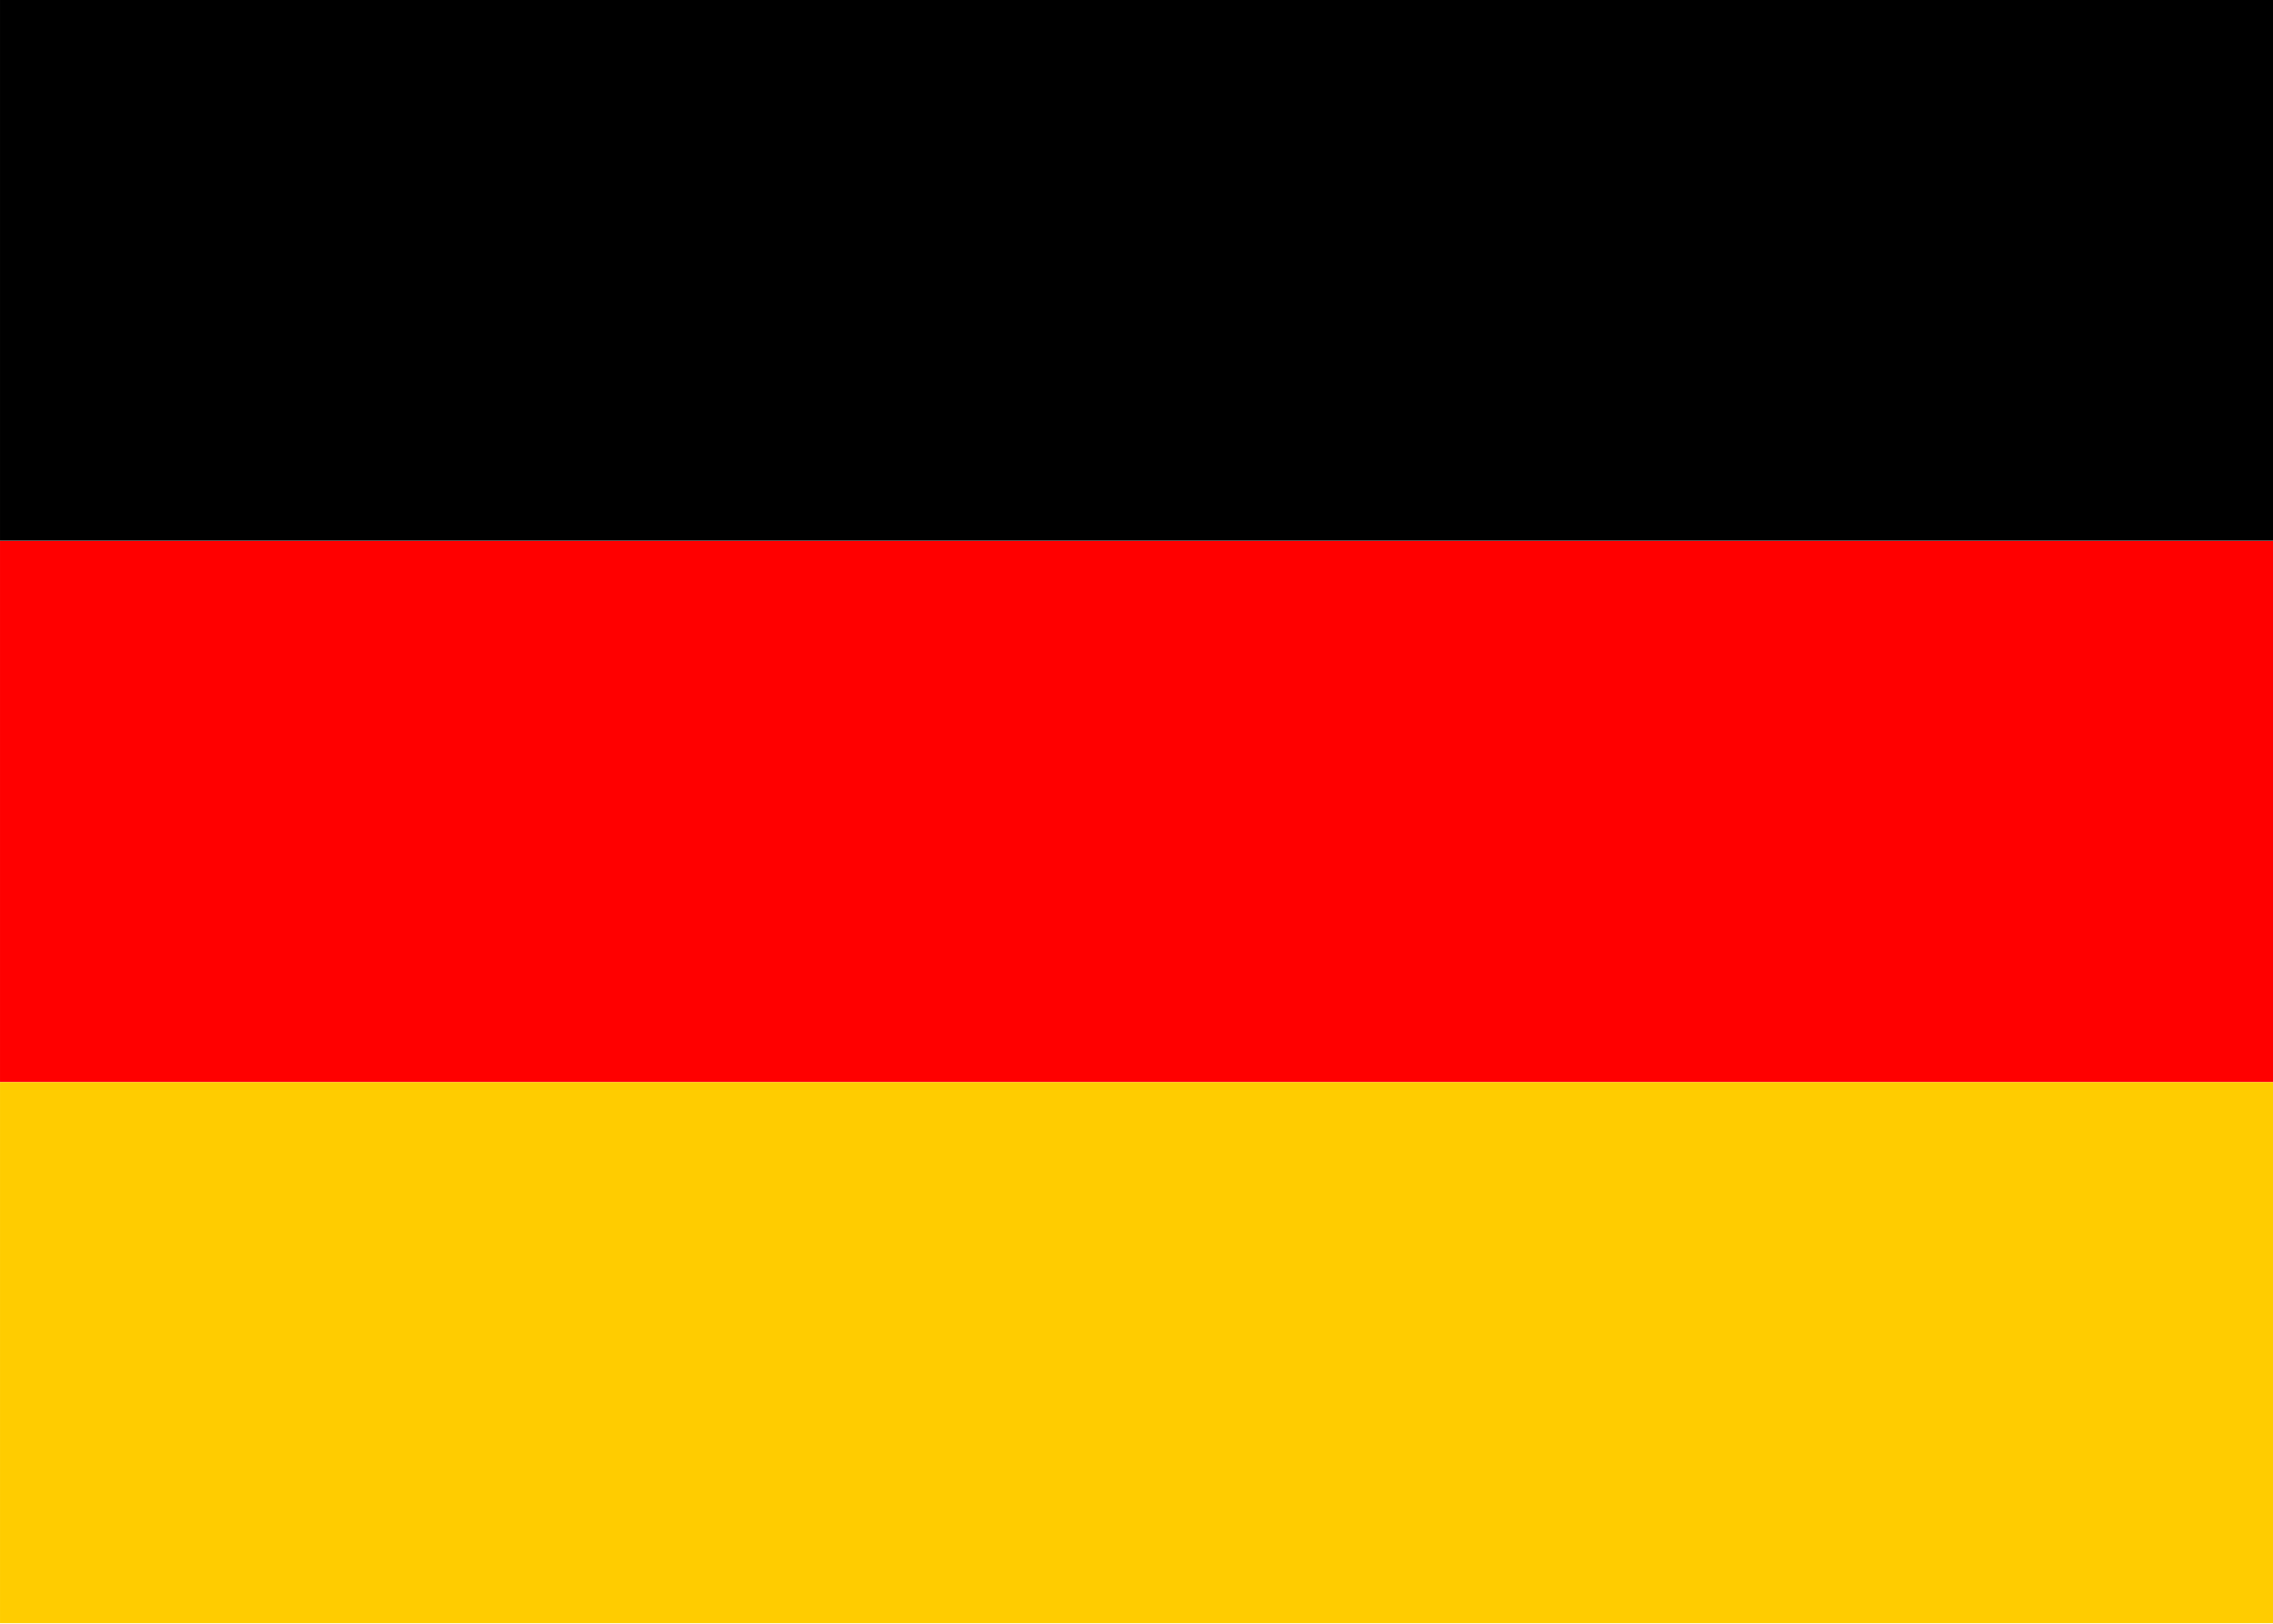 <?xml version="1.0" encoding="UTF-8" standalone="no"?>
<!DOCTYPE svg PUBLIC "-//W3C//DTD SVG 1.1//EN" "http://www.w3.org/Graphics/SVG/1.1/DTD/svg11.dtd">
<svg width="100%" height="100%" viewBox="0 0 210 150" version="1.1" xmlns="http://www.w3.org/2000/svg" xmlns:xlink="http://www.w3.org/1999/xlink" xml:space="preserve" xmlns:serif="http://www.serif.com/" style="fill-rule:evenodd;clip-rule:evenodd;stroke-linejoin:round;stroke-miterlimit:2;">
    <g id="flag_germany" transform="matrix(1.05,0,0,1.875,0,0)">
        <rect x="0" y="0" width="200" height="80" style="fill:none;"/>
        <clipPath id="_clip1">
            <rect x="0" y="0" width="200" height="80"/>
        </clipPath>
        <g clip-path="url(#_clip1)">
            <g transform="matrix(1.37,0,0,0.833,-5.479,13.333)">
                <rect x="4" y="48" width="146" height="32" style="fill:rgb(255,204,0);"/>
            </g>
            <g transform="matrix(1.37,0,0,0.833,-5.479,-13.333)">
                <rect x="4" y="48" width="146" height="32" style="fill:rgb(255,0,0);"/>
            </g>
            <g transform="matrix(1.37,0,0,0.833,-5.479,-40)">
                <rect x="4" y="48" width="146" height="32"/>
            </g>
        </g>
    </g>
</svg>
